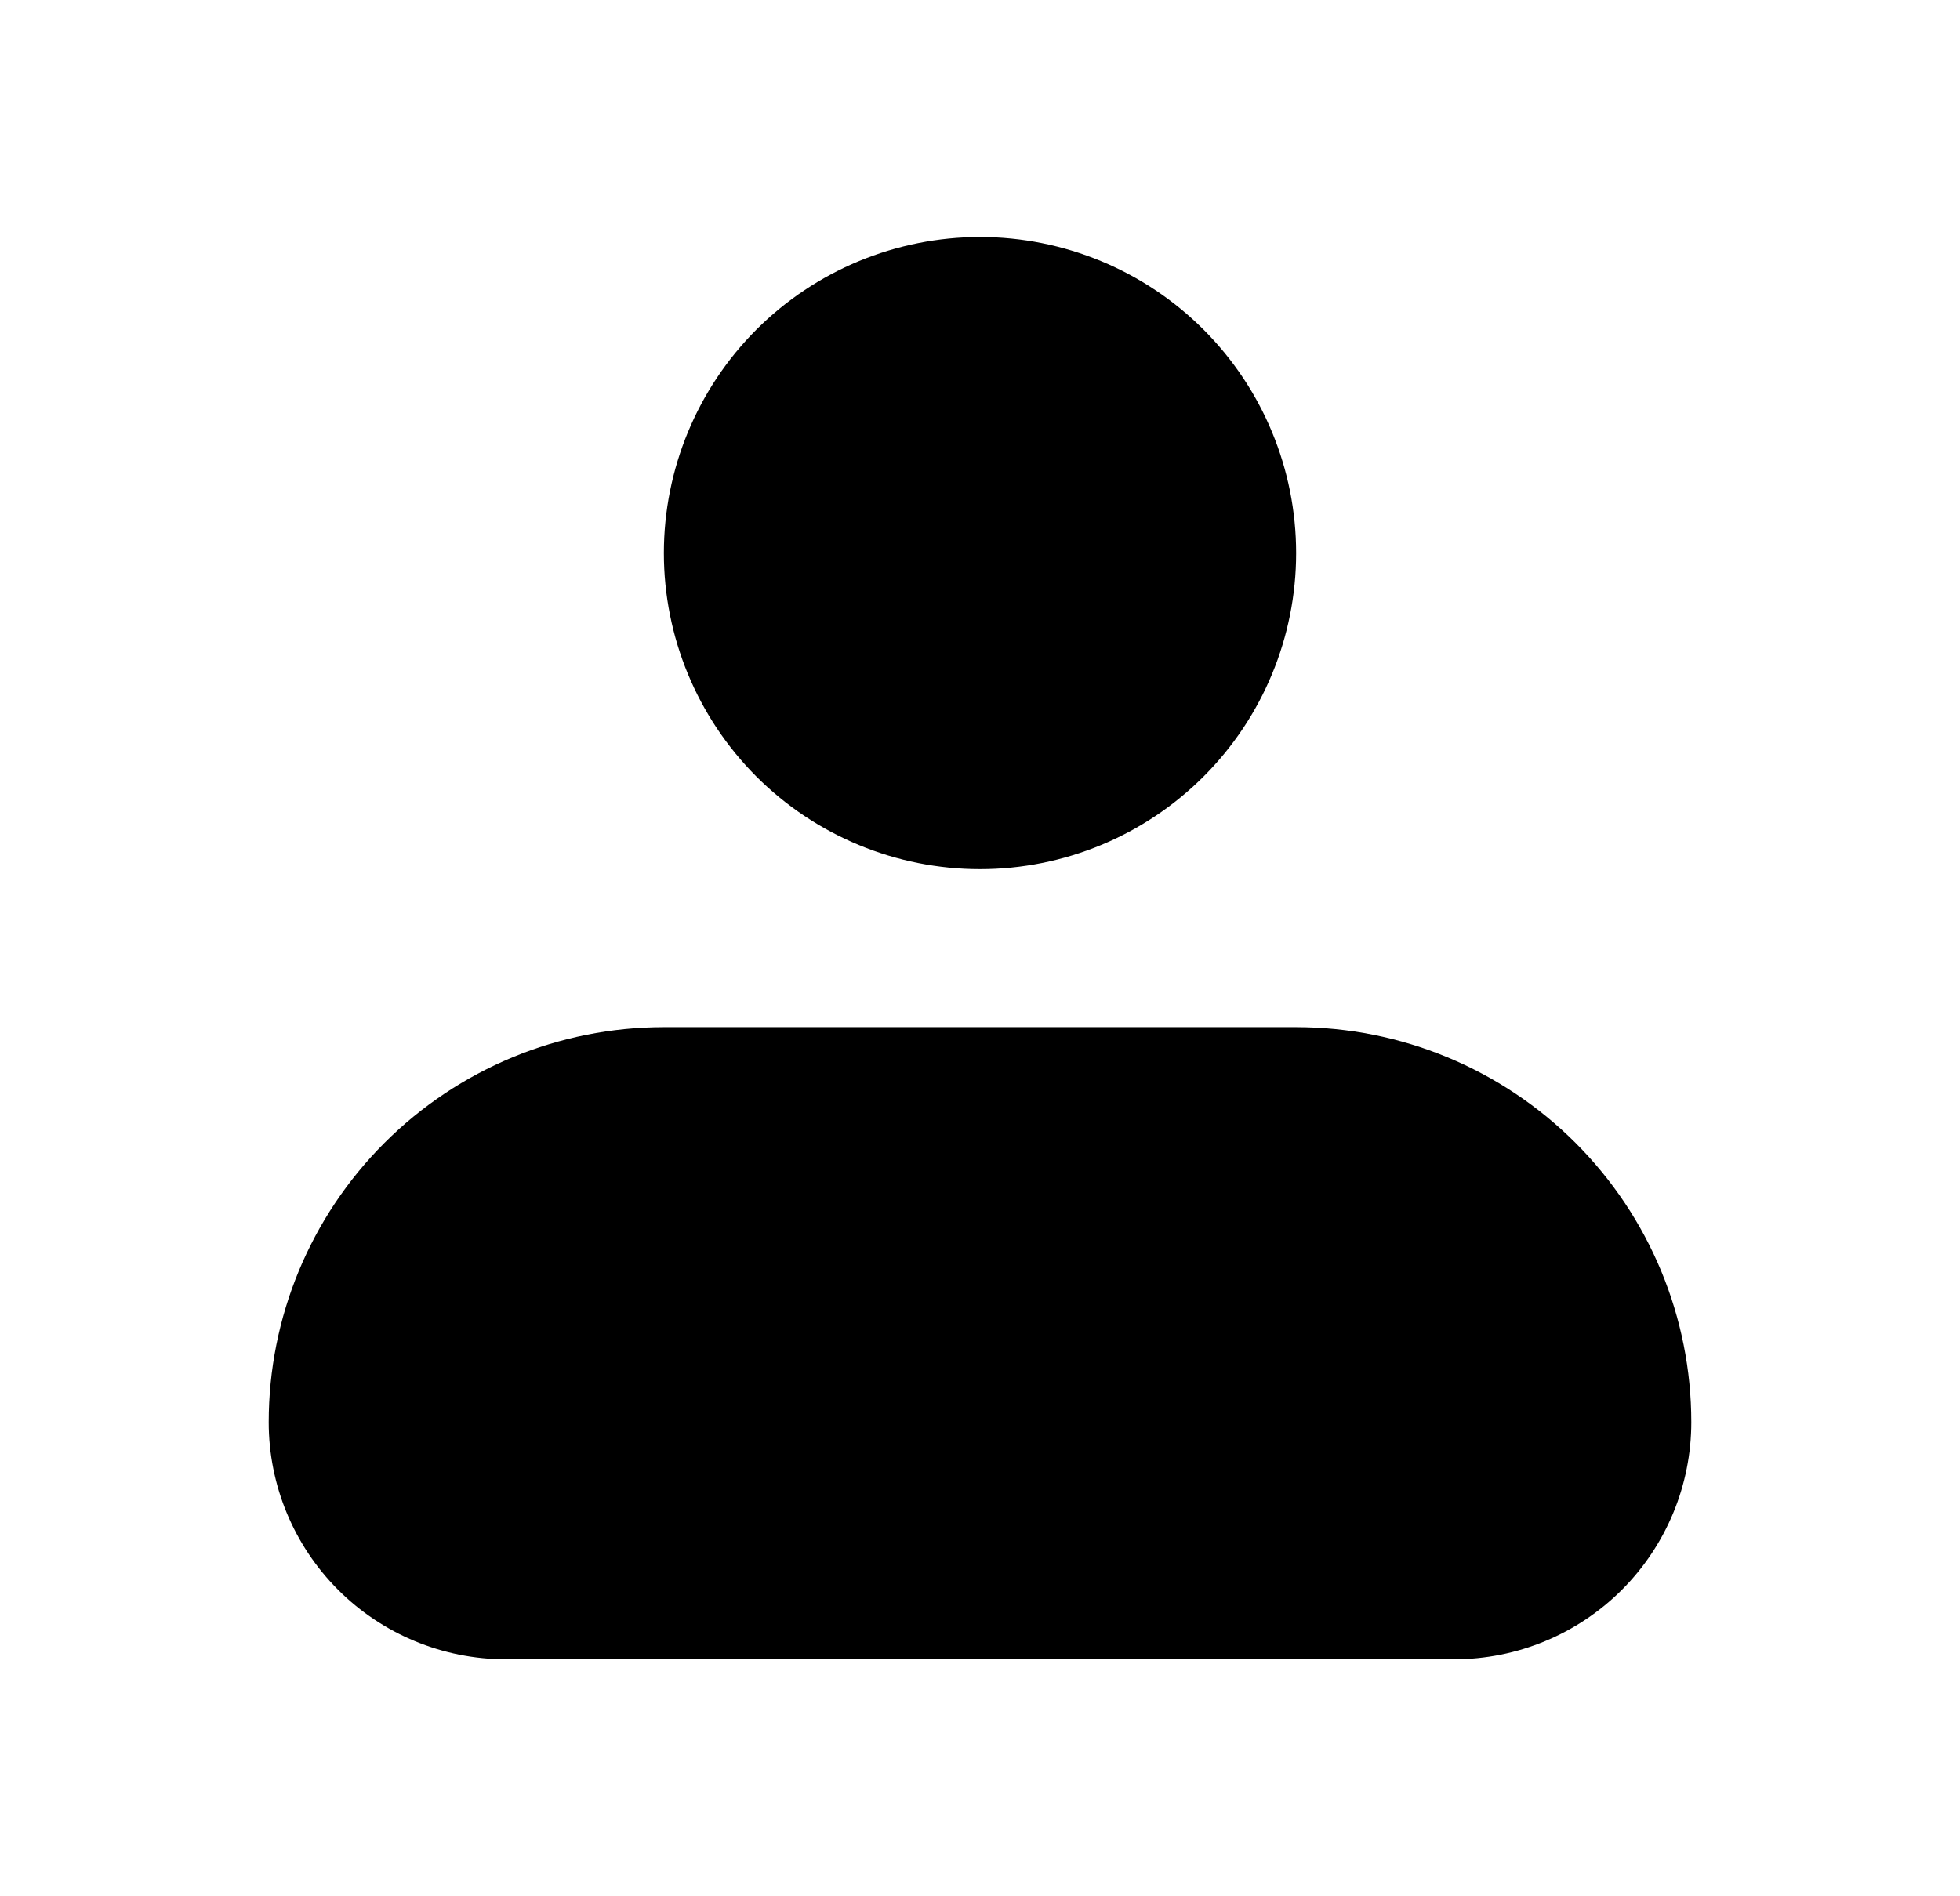 <svg width="31" height="30" viewBox="0 0 31 30" fill="none" xmlns="http://www.w3.org/2000/svg">
<path fill-rule="evenodd" clip-rule="evenodd" d="M10.5 8.75C10.5 7.424 11.027 6.152 11.964 5.214C12.902 4.277 14.174 3.75 15.5 3.75C16.826 3.75 18.098 4.277 19.035 5.214C19.973 6.152 20.5 7.424 20.5 8.75C20.5 10.076 19.973 11.348 19.035 12.286C18.098 13.223 16.826 13.75 15.5 13.75C14.174 13.75 12.902 13.223 11.964 12.286C11.027 11.348 10.5 10.076 10.5 8.75ZM10.5 16.25C8.842 16.25 7.253 16.909 6.081 18.081C4.908 19.253 4.25 20.842 4.25 22.5C4.25 23.495 4.645 24.448 5.348 25.152C6.052 25.855 7.005 26.25 8 26.25H23C23.995 26.25 24.948 25.855 25.652 25.152C26.355 24.448 26.75 23.495 26.75 22.5C26.75 20.842 26.091 19.253 24.919 18.081C23.747 16.909 22.158 16.25 20.5 16.25H10.5Z" fill="#000"/>
</svg>
